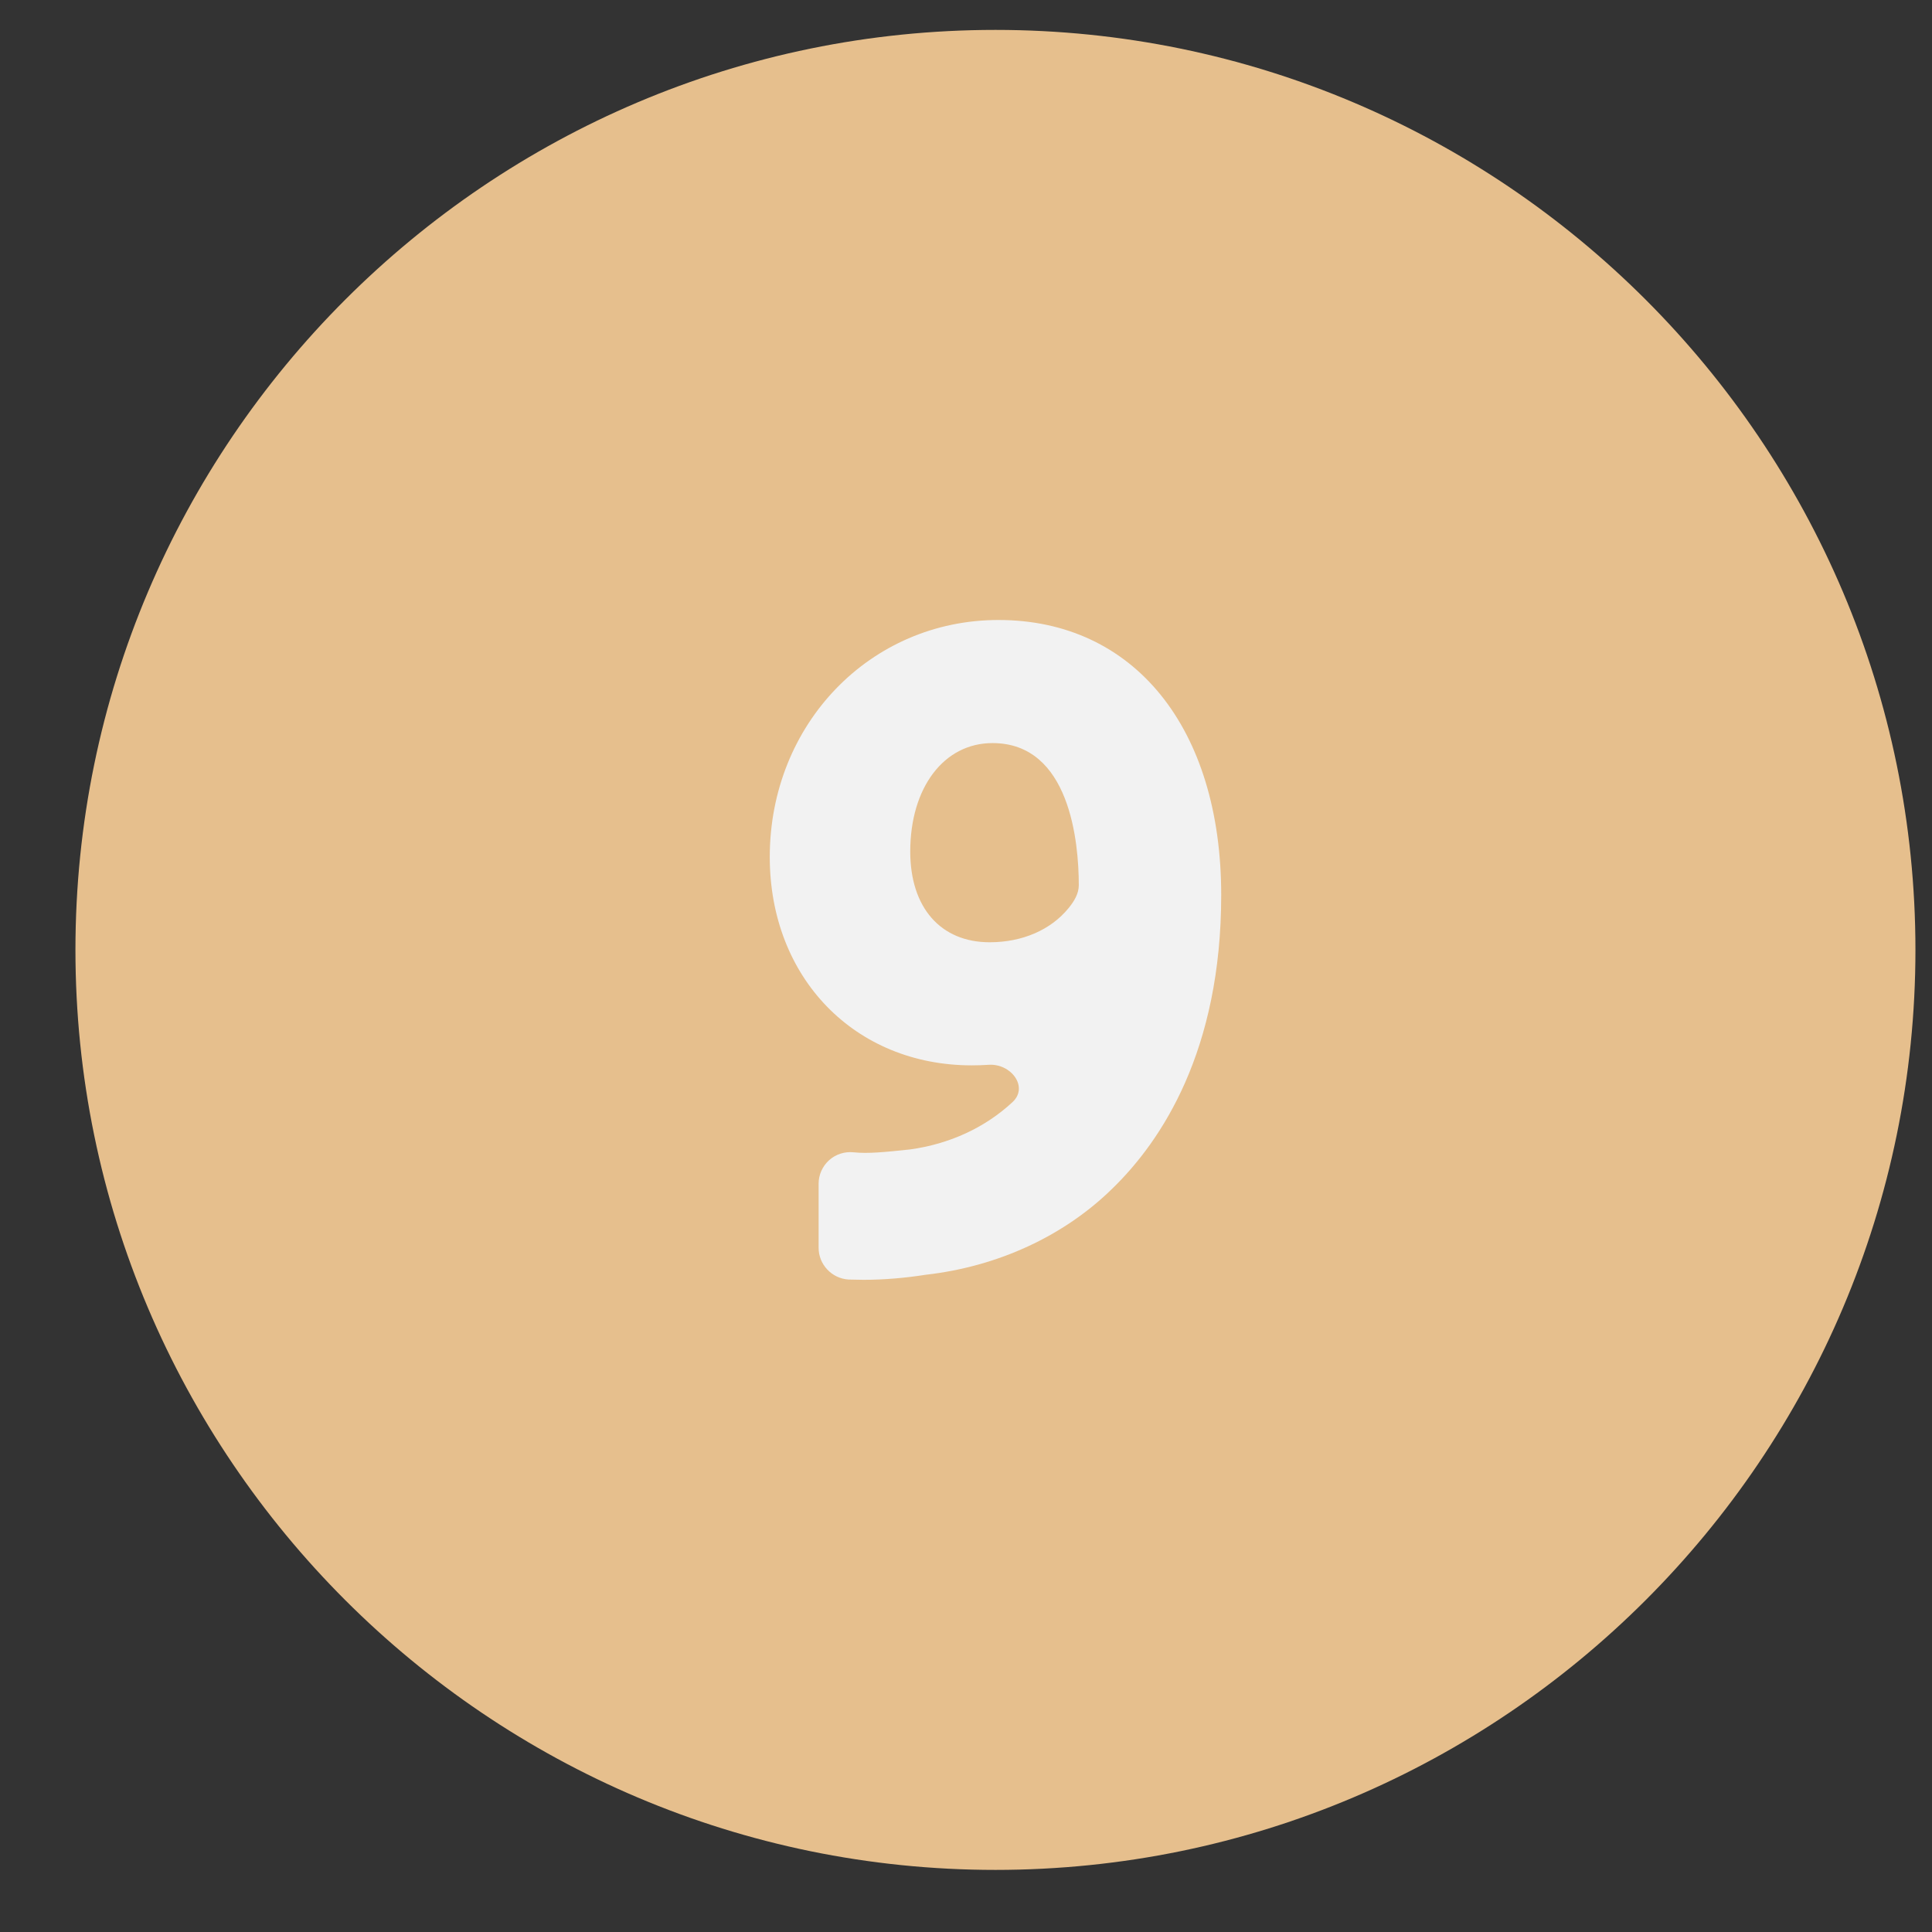 <svg width="21" height="21" viewBox="0 0 21 21" fill="none" xmlns="http://www.w3.org/2000/svg">
<rect x="0" y="0" width="21" height="21" fill="#333333" stroke="none"/>
<path d="M20.82 10.325C20.82 15.839 16.334 20.325 10.82 20.325C5.307 20.325 0.82 15.839 0.82 10.325C0.82 4.811 5.307 0.325 10.82 0.325C16.334 0.325 20.82 4.811 20.82 10.325Z" fill="#E6BF8D"/>
<path d="M10.853 6.739C9.46 6.739 8.367 7.87 8.367 9.315C8.367 10.629 9.291 11.58 10.563 11.58C10.625 11.58 10.686 11.578 10.746 11.574C10.989 11.557 11.184 11.815 11.005 11.98C10.708 12.256 10.322 12.435 9.891 12.494C9.625 12.522 9.436 12.542 9.278 12.525C9.181 12.515 9.084 12.546 9.012 12.611C8.939 12.677 8.898 12.77 8.898 12.867V13.563C8.898 13.746 9.043 13.898 9.225 13.908C9.277 13.908 9.329 13.911 9.388 13.911C9.609 13.911 9.84 13.891 10.063 13.856C10.847 13.767 11.564 13.435 12.088 12.922C12.629 12.398 13.274 11.418 13.274 9.729C13.274 7.911 12.325 6.739 10.853 6.739ZM10.757 10.242C10.226 10.242 9.894 9.867 9.894 9.256C9.894 8.56 10.26 8.077 10.788 8.077C11.632 8.077 11.726 9.16 11.726 9.622C11.726 9.715 11.674 9.799 11.614 9.872C11.421 10.108 11.112 10.242 10.757 10.242Z" fill="#F2F2F2"/>
</svg>
